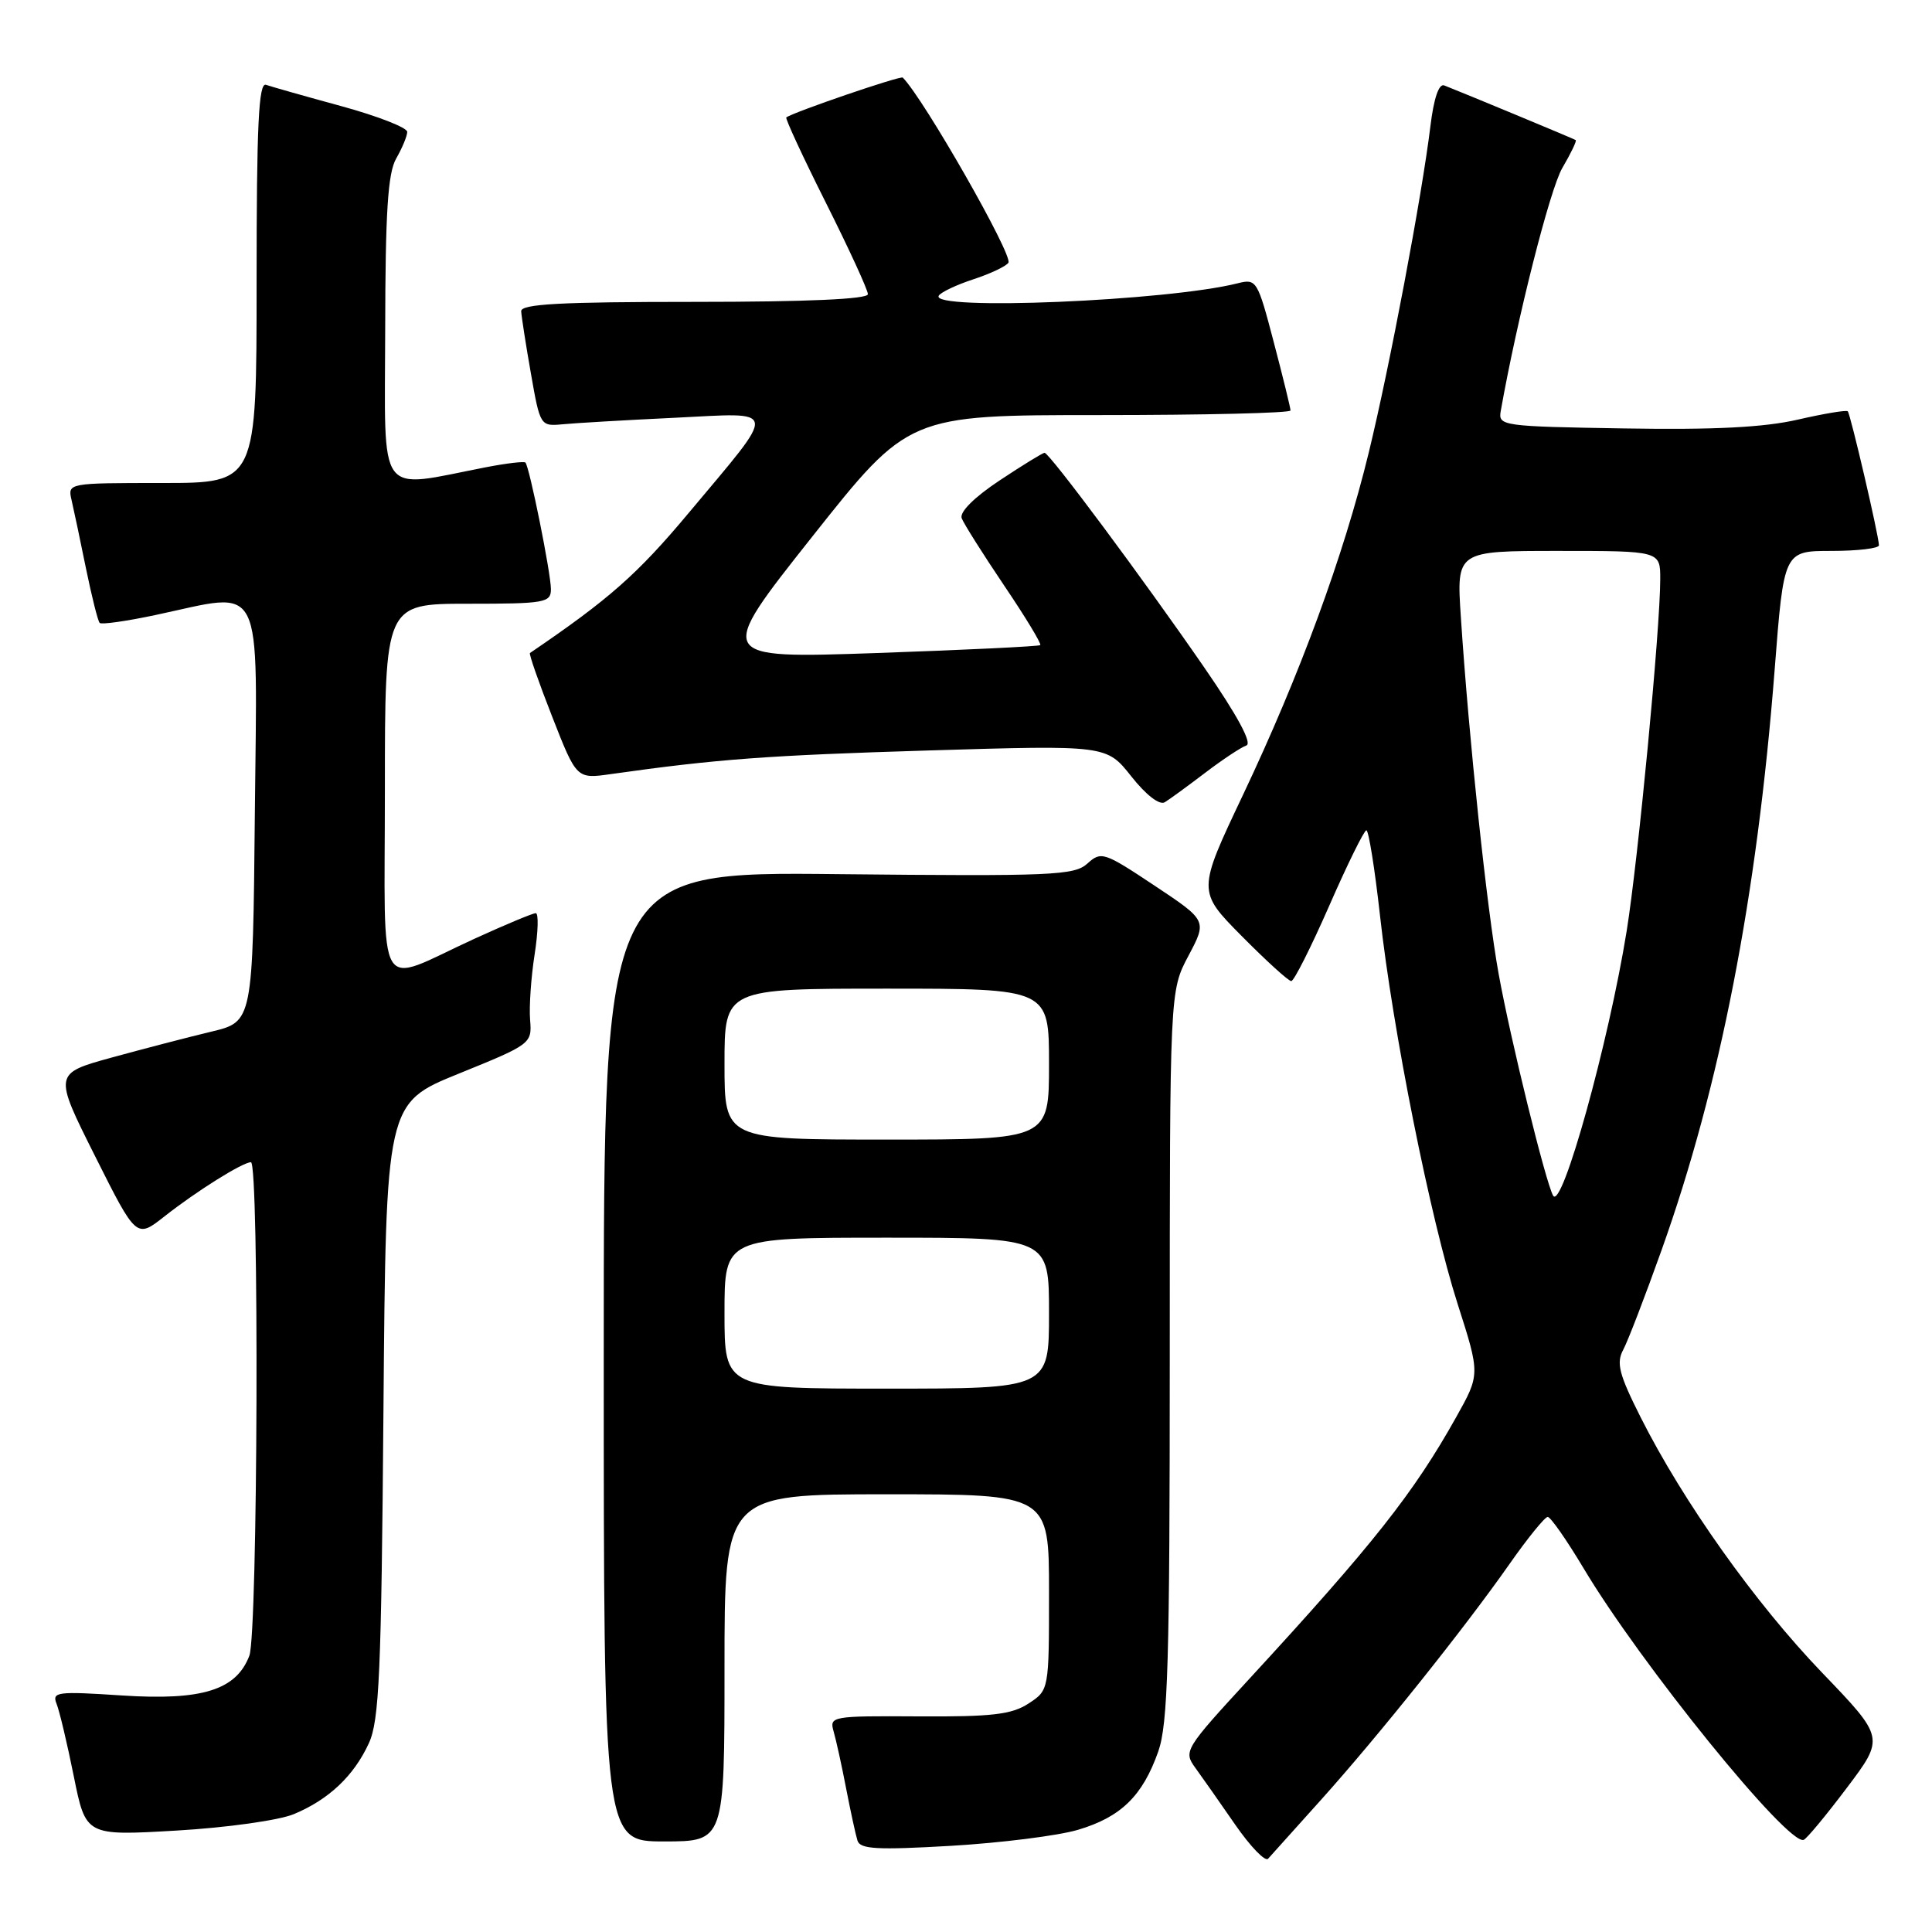 <?xml version="1.0" encoding="UTF-8" standalone="no"?>
<!DOCTYPE svg PUBLIC "-//W3C//DTD SVG 1.1//EN" "http://www.w3.org/Graphics/SVG/1.1/DTD/svg11.dtd" >
<svg xmlns="http://www.w3.org/2000/svg" xmlns:xlink="http://www.w3.org/1999/xlink" version="1.1" viewBox="0 0 256 256">
 <g >
 <path fill="currentColor"
d=" M 175.03 238.50 C 182.63 230.04 194.04 215.77 200.01 207.25 C 202.42 203.81 204.70 201.00 205.08 201.00 C 205.46 201.00 207.58 204.04 209.80 207.75 C 217.36 220.44 236.94 244.60 239.00 243.79 C 239.41 243.63 241.99 240.52 244.73 236.88 C 249.72 230.26 249.72 230.26 241.41 221.61 C 232.55 212.39 223.02 198.97 217.39 187.79 C 214.52 182.09 214.14 180.60 215.09 178.84 C 215.71 177.68 218.00 171.72 220.18 165.61 C 227.92 143.92 232.81 118.81 235.15 88.75 C 236.37 73.00 236.37 73.00 242.69 73.00 C 246.16 73.00 248.99 72.66 248.97 72.25 C 248.93 70.88 245.19 54.86 244.84 54.50 C 244.64 54.31 241.67 54.81 238.23 55.60 C 233.77 56.63 227.14 56.97 215.23 56.77 C 199.12 56.51 198.51 56.43 198.85 54.50 C 201.01 42.28 205.38 25.03 207.02 22.25 C 208.15 20.32 208.95 18.66 208.79 18.56 C 208.52 18.38 193.83 12.28 191.37 11.32 C 190.66 11.04 189.99 13.01 189.54 16.69 C 188.42 25.92 184.15 48.55 181.36 60.00 C 178.02 73.70 172.24 89.41 164.72 105.29 C 158.65 118.09 158.65 118.09 164.54 124.04 C 167.79 127.32 170.73 130.00 171.10 130.00 C 171.46 130.00 173.72 125.51 176.13 120.02 C 178.53 114.53 180.75 110.03 181.05 110.02 C 181.35 110.01 182.16 115.06 182.85 121.25 C 184.54 136.55 189.53 161.50 193.15 172.80 C 196.13 182.11 196.13 182.11 192.94 187.80 C 187.32 197.84 181.92 204.67 165.63 222.36 C 156.96 231.77 156.79 232.05 158.39 234.25 C 159.29 235.49 161.67 238.88 163.68 241.79 C 165.69 244.69 167.65 246.72 168.03 246.29 C 168.42 245.85 171.57 242.35 175.03 238.50 Z  M 142.84 242.46 C 148.53 240.77 151.39 237.98 153.47 232.10 C 154.76 228.42 155.00 220.31 155.00 179.52 C 155.00 131.30 155.00 131.30 157.48 126.64 C 159.95 121.98 159.95 121.98 152.97 117.34 C 146.29 112.90 145.91 112.77 144.08 114.43 C 142.34 116.00 139.41 116.12 111.09 115.83 C 80.00 115.50 80.00 115.50 80.00 179.75 C 80.00 244.00 80.00 244.00 88.00 244.00 C 96.00 244.00 96.00 244.00 96.00 221.00 C 96.00 198.00 96.00 198.00 117.50 198.00 C 139.00 198.00 139.00 198.00 139.00 210.98 C 139.00 223.95 139.00 223.95 136.28 225.73 C 134.05 227.18 131.45 227.49 121.71 227.43 C 110.18 227.36 109.88 227.42 110.46 229.43 C 110.79 230.57 111.54 233.97 112.12 237.00 C 112.71 240.03 113.38 243.13 113.62 243.89 C 113.97 245.03 116.22 245.15 126.05 244.58 C 132.65 244.19 140.21 243.24 142.84 242.46 Z  M 38.94 240.38 C 43.57 238.45 46.88 235.32 48.87 231.00 C 50.26 228.00 50.53 221.68 50.81 186.83 C 51.14 146.17 51.14 146.17 60.82 142.25 C 70.39 138.37 70.50 138.28 70.24 135.13 C 70.10 133.37 70.37 129.47 70.84 126.47 C 71.31 123.46 71.38 121.00 70.99 121.00 C 70.60 121.00 66.96 122.52 62.89 124.38 C 49.57 130.48 51.00 132.85 51.00 104.57 C 51.00 80.00 51.00 80.00 62.00 80.00 C 72.21 80.00 73.00 79.86 73.00 78.07 C 73.00 75.96 70.15 61.82 69.62 61.29 C 69.44 61.11 67.09 61.39 64.40 61.91 C 49.78 64.75 51.00 66.40 51.04 43.76 C 51.06 28.08 51.39 22.93 52.50 21.00 C 53.29 19.62 53.95 18.04 53.96 17.48 C 53.98 16.92 50.06 15.39 45.25 14.07 C 40.44 12.76 35.94 11.48 35.25 11.24 C 34.27 10.88 34.00 16.53 34.00 37.39 C 34.00 64.00 34.00 64.00 21.48 64.00 C 9.01 64.00 8.96 64.01 9.48 66.25 C 9.77 67.49 10.63 71.56 11.39 75.31 C 12.16 79.05 12.97 82.31 13.21 82.54 C 13.44 82.78 16.76 82.31 20.57 81.50 C 35.20 78.40 34.07 76.17 33.77 107.69 C 33.50 135.38 33.50 135.38 28.00 136.70 C 24.98 137.42 19.04 138.97 14.80 140.13 C 7.11 142.25 7.11 142.25 12.59 153.18 C 18.07 164.11 18.07 164.11 21.79 161.18 C 26.03 157.84 32.14 154.01 33.25 154.00 C 34.36 154.00 34.17 216.43 33.04 219.39 C 31.31 223.94 26.79 225.35 16.19 224.66 C 7.55 224.09 6.86 224.18 7.50 225.77 C 7.88 226.72 8.91 231.05 9.78 235.38 C 11.37 243.26 11.37 243.26 23.39 242.56 C 30.10 242.17 36.97 241.20 38.94 240.38 Z  M 159.69 102.40 C 162.00 100.64 164.45 99.02 165.15 98.78 C 165.96 98.51 163.97 94.82 159.56 88.43 C 151.47 76.70 139.05 60.00 138.41 60.00 C 138.17 60.00 135.48 61.65 132.44 63.67 C 129.08 65.90 127.12 67.86 127.43 68.67 C 127.71 69.40 130.24 73.41 133.05 77.58 C 135.87 81.75 138.02 85.30 137.84 85.48 C 137.65 85.65 127.90 86.12 116.17 86.53 C 94.83 87.26 94.83 87.26 107.61 71.13 C 120.39 55.00 120.39 55.00 145.70 55.00 C 159.61 55.00 171.00 54.73 171.00 54.39 C 171.00 54.06 170.00 49.98 168.78 45.34 C 166.64 37.17 166.49 36.91 164.03 37.53 C 154.73 39.89 123.14 41.20 124.39 39.18 C 124.67 38.72 126.74 37.74 129.00 37.00 C 131.26 36.26 133.33 35.27 133.62 34.81 C 134.24 33.81 122.39 13.06 119.62 10.28 C 119.33 10.00 105.14 14.85 104.19 15.56 C 104.02 15.68 106.38 20.78 109.44 26.88 C 112.50 32.98 115.00 38.42 115.00 38.98 C 115.00 39.64 106.92 40.00 92.00 40.00 C 74.23 40.00 69.01 40.28 69.06 41.25 C 69.10 41.94 69.67 45.65 70.35 49.50 C 71.56 56.42 71.61 56.50 74.54 56.22 C 76.17 56.06 82.83 55.67 89.34 55.36 C 103.34 54.68 103.20 53.69 91.22 68.01 C 84.46 76.09 80.70 79.41 70.22 86.53 C 70.07 86.64 71.39 90.44 73.17 94.97 C 76.40 103.22 76.40 103.22 80.95 102.57 C 95.02 100.58 101.68 100.09 123.06 99.44 C 146.62 98.73 146.62 98.73 149.90 102.87 C 151.86 105.35 153.64 106.72 154.34 106.30 C 154.98 105.91 157.39 104.15 159.69 102.40 Z  M 205.80 158.43 C 204.82 156.74 200.13 137.66 198.57 129.00 C 197.02 120.43 194.63 97.90 193.57 81.75 C 192.99 73.00 192.99 73.00 206.49 73.00 C 220.00 73.00 220.00 73.00 219.99 76.75 C 219.99 83.33 217.06 113.93 215.54 123.38 C 213.17 138.09 206.97 160.44 205.80 158.43 Z  M 96.00 174.00 C 96.00 164.00 96.00 164.00 117.50 164.00 C 139.00 164.00 139.00 164.00 139.00 174.00 C 139.00 184.00 139.00 184.00 117.50 184.00 C 96.00 184.00 96.00 184.00 96.00 174.00 Z  M 96.00 141.00 C 96.00 131.00 96.00 131.00 117.50 131.00 C 139.00 131.00 139.00 131.00 139.00 141.00 C 139.00 151.00 139.00 151.00 117.50 151.00 C 96.00 151.00 96.00 151.00 96.00 141.00 Z "/>
</g>
</svg>